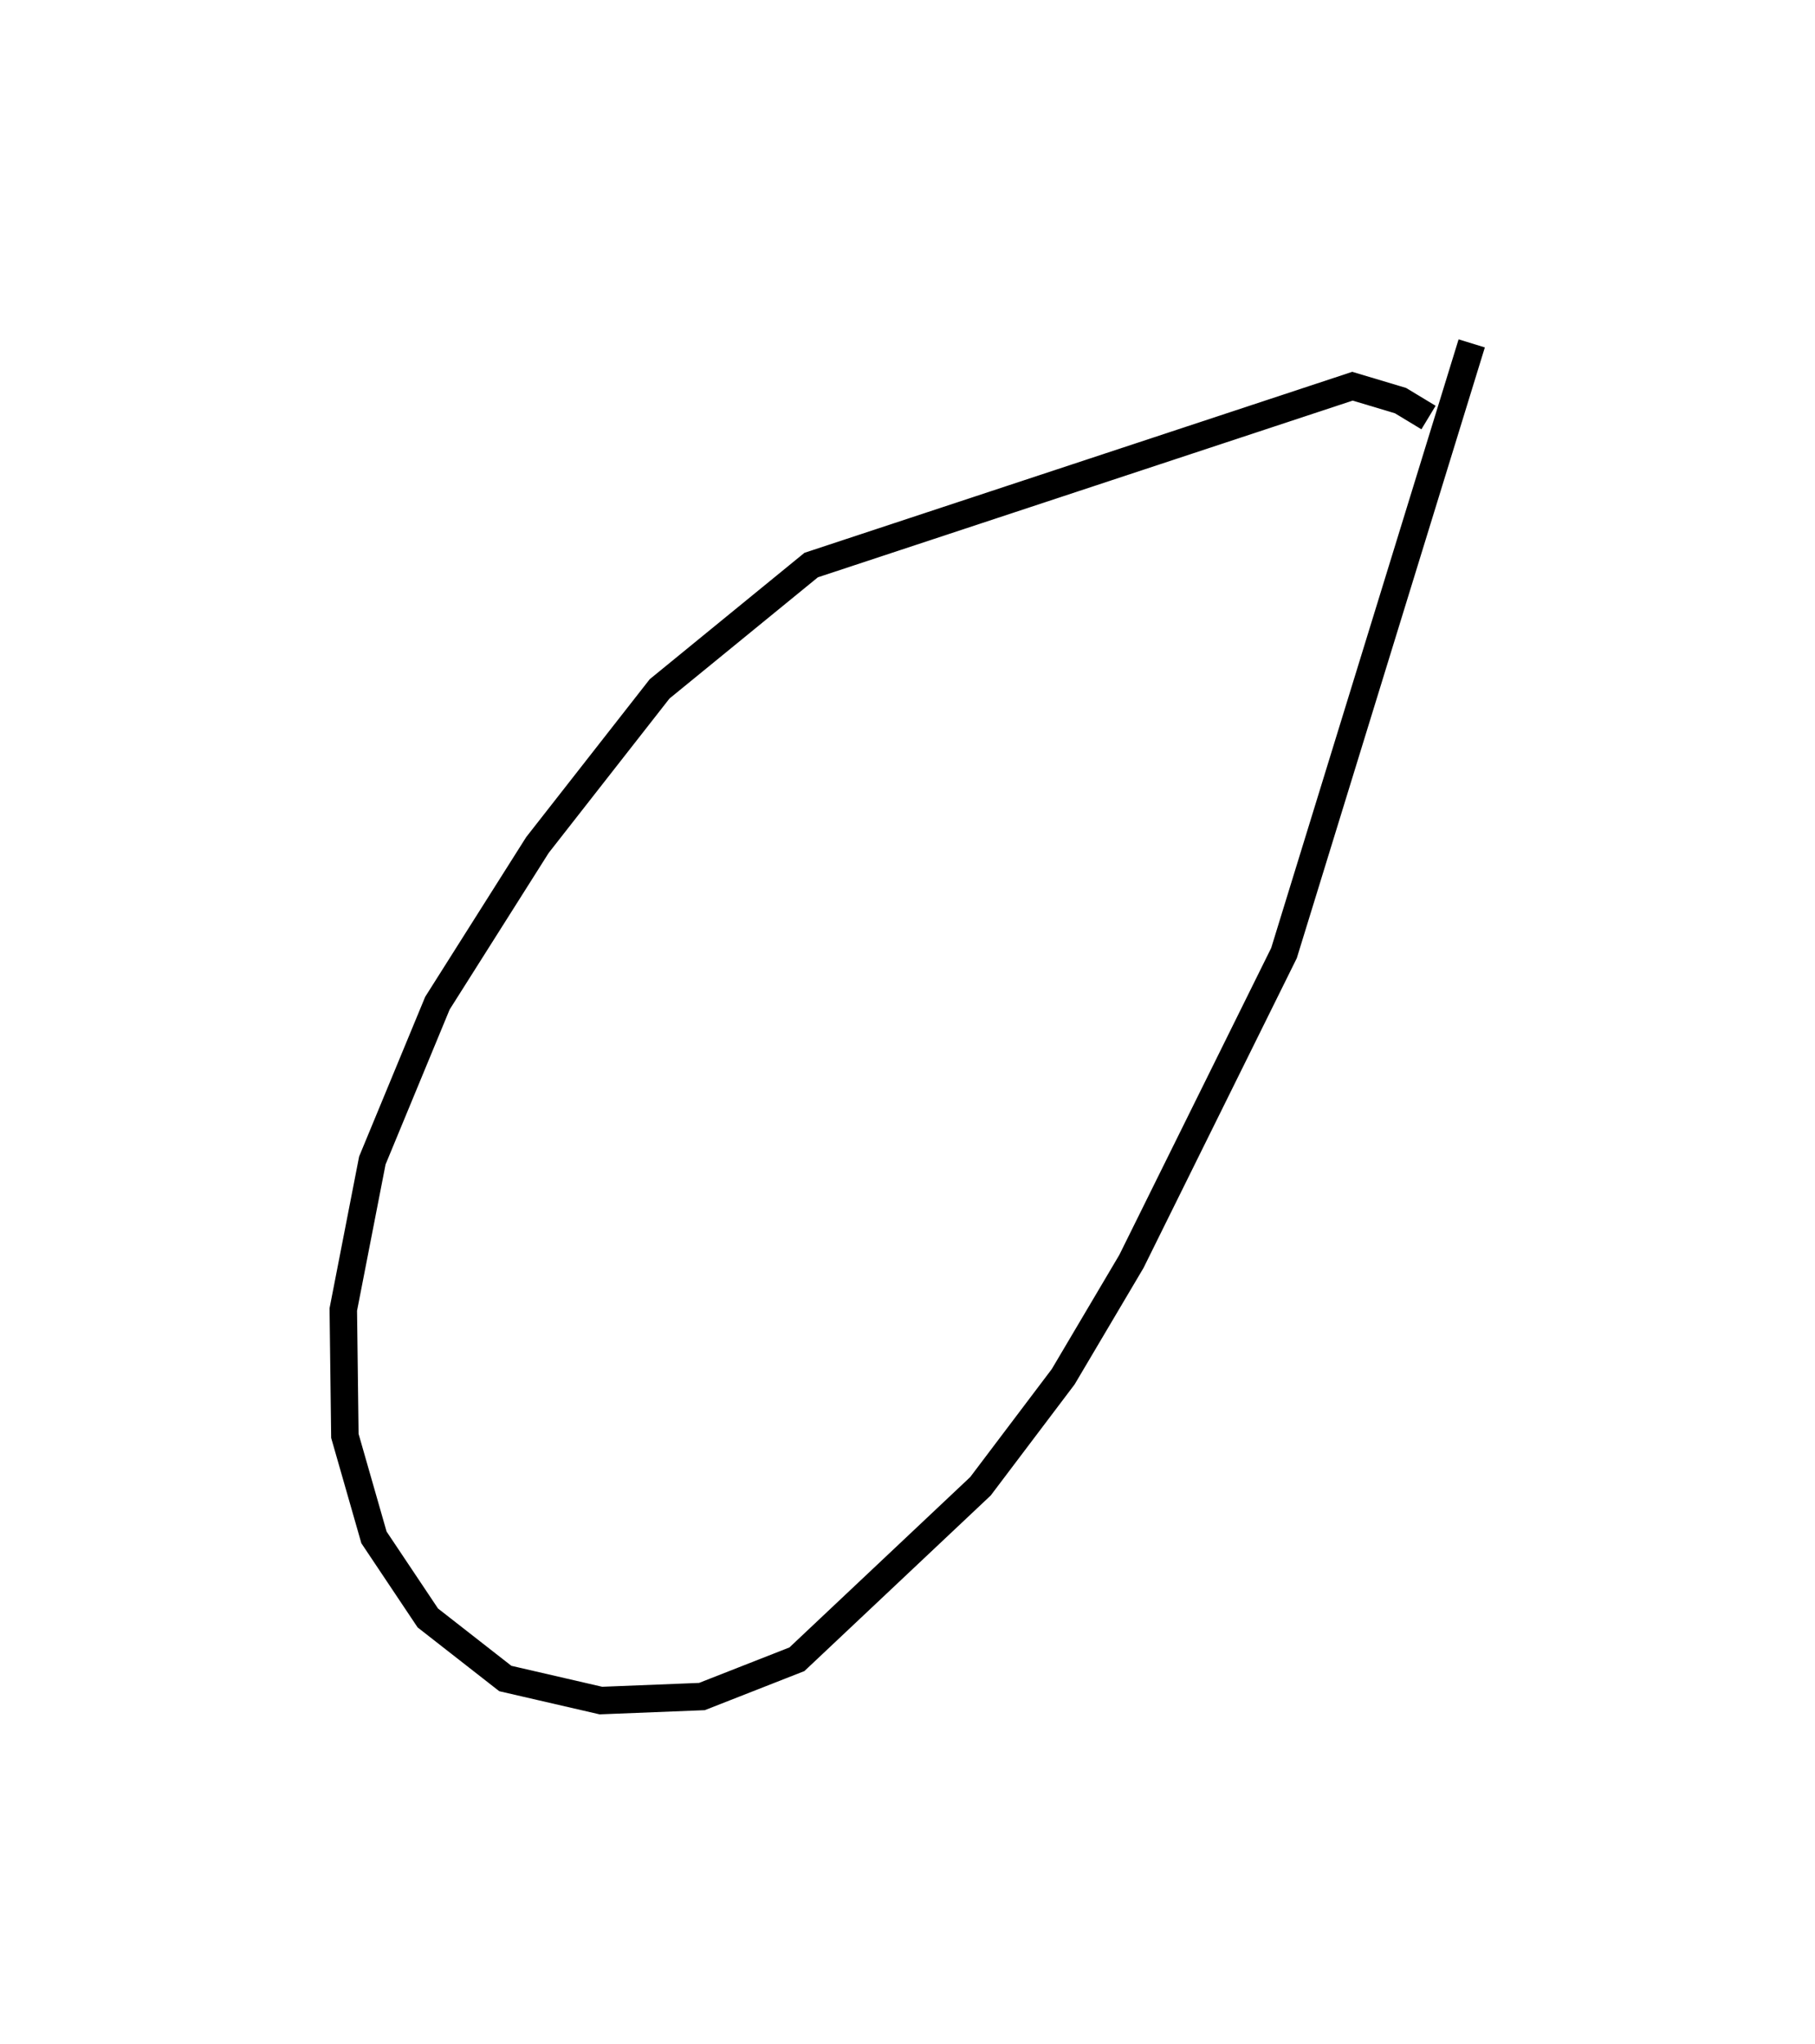 <?xml version="1.0" encoding="utf-8" ?>
<svg baseProfile="full" height="148.817" version="1.1" width="132.169" xmlns="http://www.w3.org/2000/svg" xmlns:ev="http://www.w3.org/2001/xml-events" xmlns:xlink="http://www.w3.org/1999/xlink"><defs /><rect fill="white" height="148.817" width="132.169" x="0" y="0" /><path d="M105.643,32.989 m-1.618,-2.588 l-2.042,-1.234 -3.496,-1.047 l-39.418,13.022 -11.035,9.013 l-8.898,11.371 -7.283,11.514 l-4.739,11.455 -2.115,10.85 l0.115,9.2 2.119,7.393 l3.921,5.865 5.643,4.408 l6.961,1.606 7.356,-0.293 l6.917,-2.714 13.368,-12.597 l6.023,-7.973 4.967,-8.395 l11.112,-22.453 13.67,-44.39 l0.0,0.0 0.0,0.0 l0.0,0.0 0.0,0.0 l0.0,0.0 0.0,0.0 l0.0,0.0 0.0,0.0 l0.0,0.0 0.0,0.0 l0.0,0.0 0.0,0.0 l0.0,0.0 0.0,0.0 l0.0,0.0 0.0,0.0 l0.0,0.0 0.0,0.0 l0.0,0.0 0.0,0.0 l0.0,0.0 0.0,0.0 l0.0,0.0 0.0,0.0 l0.0,0.0 0.0,0.0 l0.0,0.0 0.0,0.0 l0.0,0.0 0.0,0.0 l0.0,0.0 0.0,0.0 l0.0,0.0 0.0,0.0 l0.0,0.0 0.0,0.0 l0.0,0.0 0.0,0.0 l0.0,0.0 0.0,0.0 l0.0,0.0 0.0,0.0 l0.0,0.0 0.0,0.0 l0.0,0.0 0.0,0.0 l0.0,0.0 0.0,0.0 l0.0,0.0 0.0,0.0 l0.0,0.0 0.0,0.0 l0.0,0.0 0.0,0.0 l0.0,0.0 0.0,0.0 l0.0,0.0 0.0,0.0 l0.0,0.0 " fill="none" stroke="black" stroke-width="2.0" /></svg>